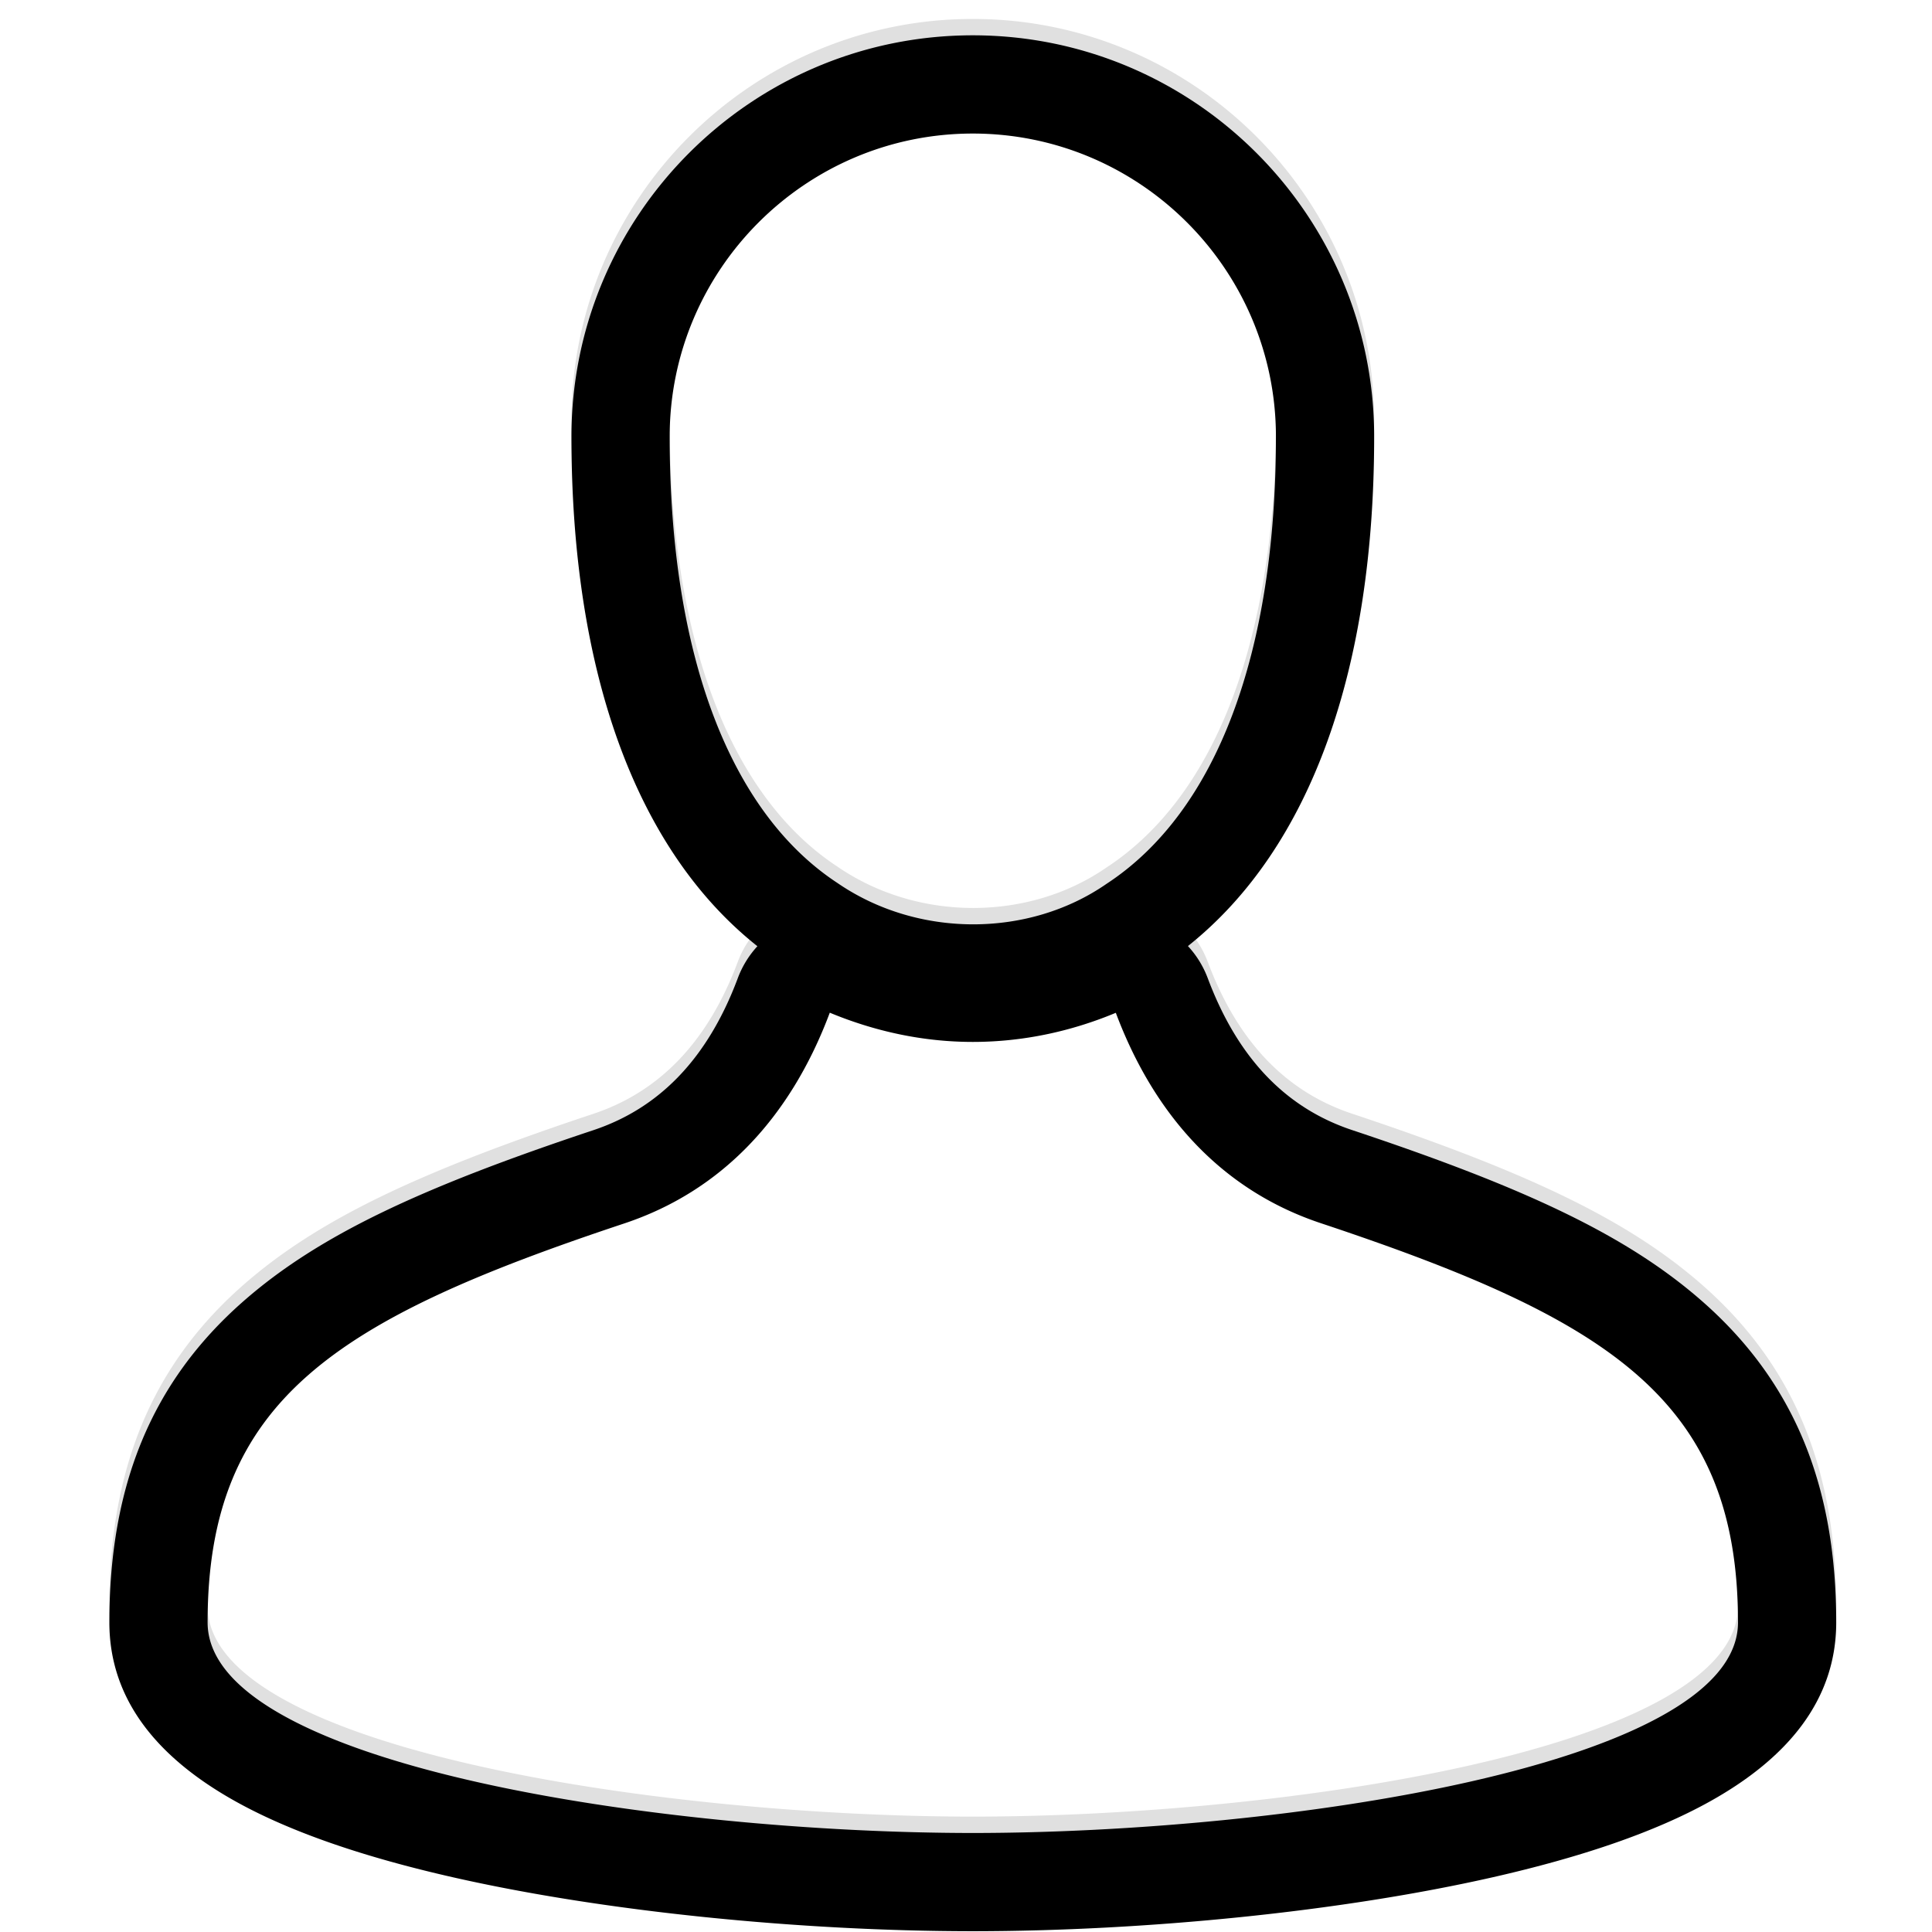 <svg xmlns="http://www.w3.org/2000/svg" xmlns:xlink="http://www.w3.org/1999/xlink" width="118" height="118" viewBox="0 0 118 118">
    <defs>
        <path id="a" d="M12.68 98.09c0 8.764 27.89 12.856 46.736 12.863 18.845-.007 46.735-4.1 46.735-12.862 0-13.596-7.846-18.507-25.442-24.37-5.927-1.961-10.146-6.427-12.559-12.862-2.709 1.13-5.658 1.778-8.734 1.778-3.055 0-5.997-.649-8.735-1.785-2.413 6.442-6.64 10.908-12.566 12.876C20.526 79.584 12.68 84.495 12.68 98.091zm33.58-41.297c-7.546-5.987-11.358-17.024-11.358-31.123 0-13.518 10.993-24.513 24.514-24.513 13.52 0 24.513 10.995 24.513 24.513 0 14.084-3.801 25.085-11.374 31.113.514.554.93 1.216 1.213 1.97 1.835 4.89 4.78 7.933 8.838 9.276C93.146 71.54 99.39 74.453 103.99 78.5c5.569 4.898 8.16 11.216 8.16 19.59 0 4.758-2.99 8.312-7.739 10.95-3.367 1.871-7.834 3.389-13.233 4.615-9.274 2.107-21.243 3.293-31.766 3.297-10.518-.004-22.487-1.19-31.761-3.297-5.399-1.226-9.865-2.744-13.233-4.615-4.75-2.638-7.739-6.192-7.739-10.95 0-8.374 2.591-14.692 8.16-19.59 4.6-4.046 10.845-6.958 21.384-10.467 4.055-1.347 7.006-4.394 8.838-9.287a5.983 5.983 0 0 1 1.198-1.954zM59.416 7.157c-10.21 0-18.514 8.311-18.514 18.513 0 13.243 3.64 22.916 10.238 27.255 4.924 3.387 11.712 3.345 16.453.05 6.703-4.389 10.336-14.069 10.336-27.305 0-10.202-8.304-18.513-18.513-18.513z"/>
        <filter id="b" width="102.8%" height="102.6%" x="-1.4%" y="-1.3%" filterUnits="objectBoundingBox">
            <feGaussianBlur in="SourceAlpha" result="shadowBlurInner1" stdDeviation="1"/>
            <feOffset dy="1" in="shadowBlurInner1" result="shadowOffsetInner1"/>
            <feComposite in="shadowOffsetInner1" in2="SourceAlpha" k2="-1" k3="1" operator="arithmetic" result="shadowInnerInner1"/>
            <feColorMatrix in="shadowInnerInner1" values="0 0 0 0 0 0 0 0 0 0 0 0 0 0 0 0 0 0 0.05 0"/>
        </filter>
    </defs>
    <g fill="none" fill-rule="nonzero">
        <use fill="#E0E0E0" xlink:href="#a"/>
        <use fill="#000" filter="url(#b)" xlink:href="#a"/>
    </g>
</svg>

